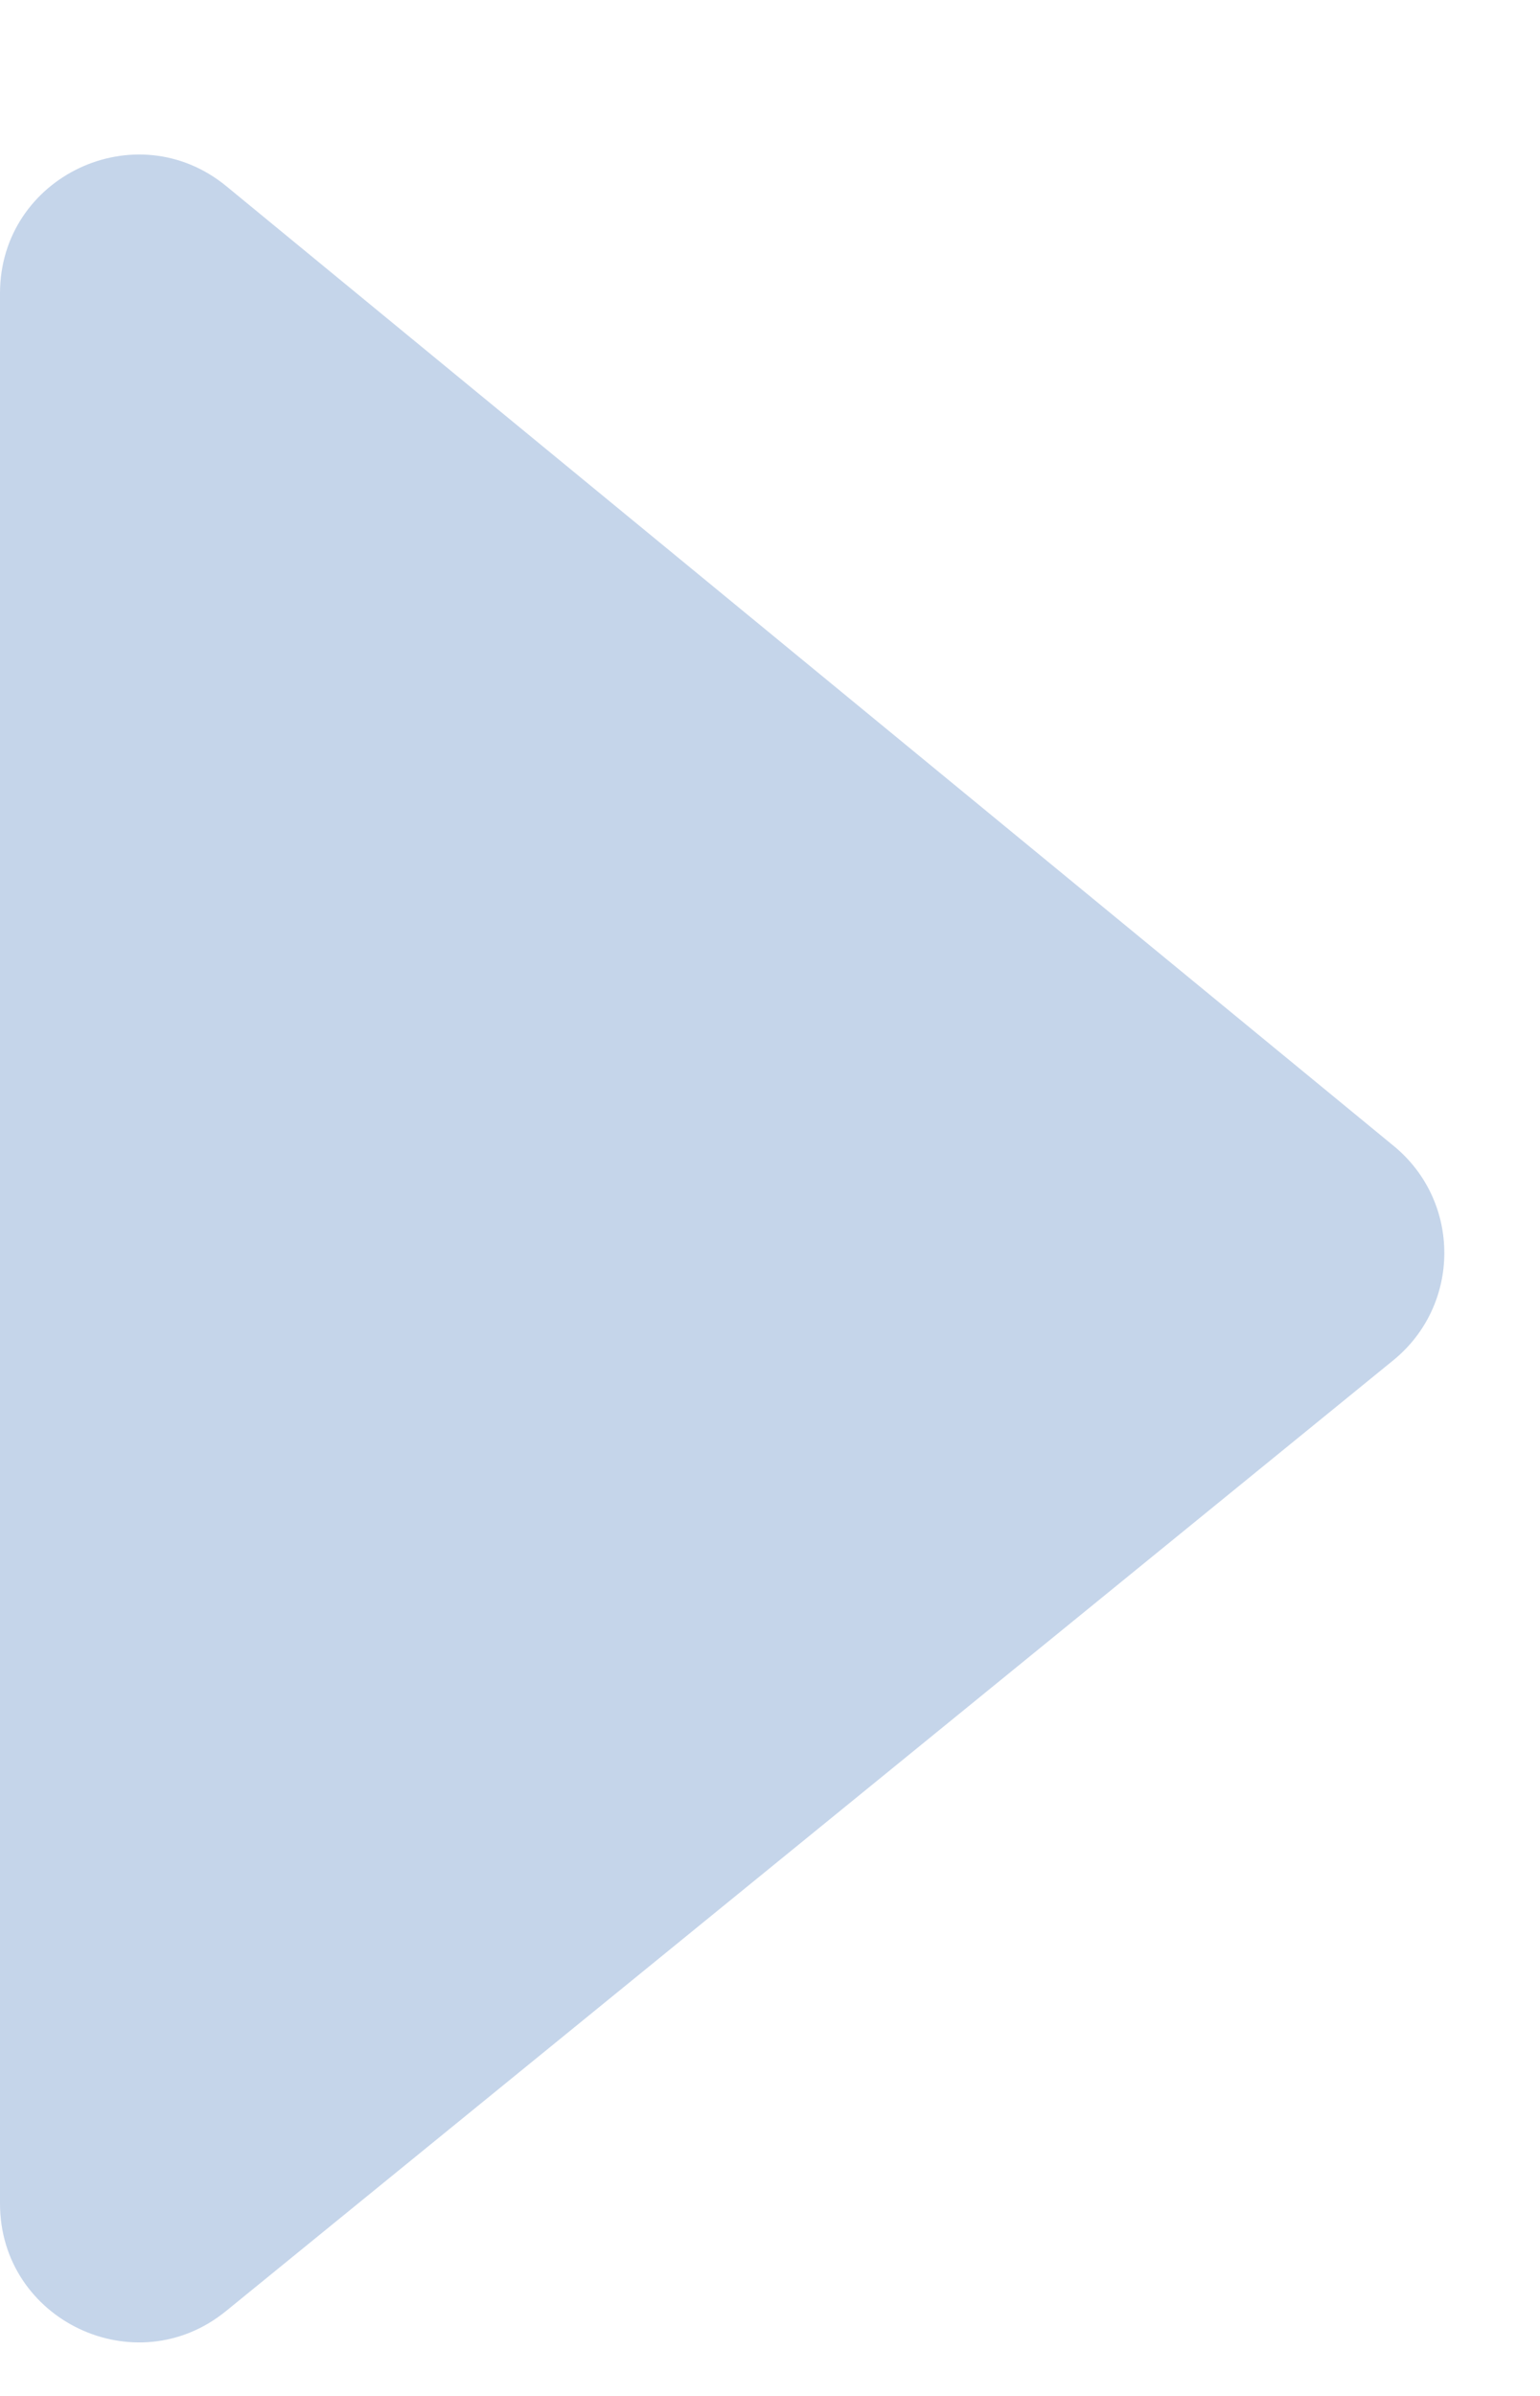 <svg width="9" height="14" viewBox="0 0 9 14" fill="none" xmlns="http://www.w3.org/2000/svg">
<path d="M0 1.714C0 1.03 0.796 0.654 1.324 1.089L8.145 6.696C8.541 7.021 8.539 7.626 8.142 7.949L1.321 13.504C0.792 13.935 0 13.558 0 12.876V7.324V1.714Z" fill="#C5D5EA"/>
</svg>

